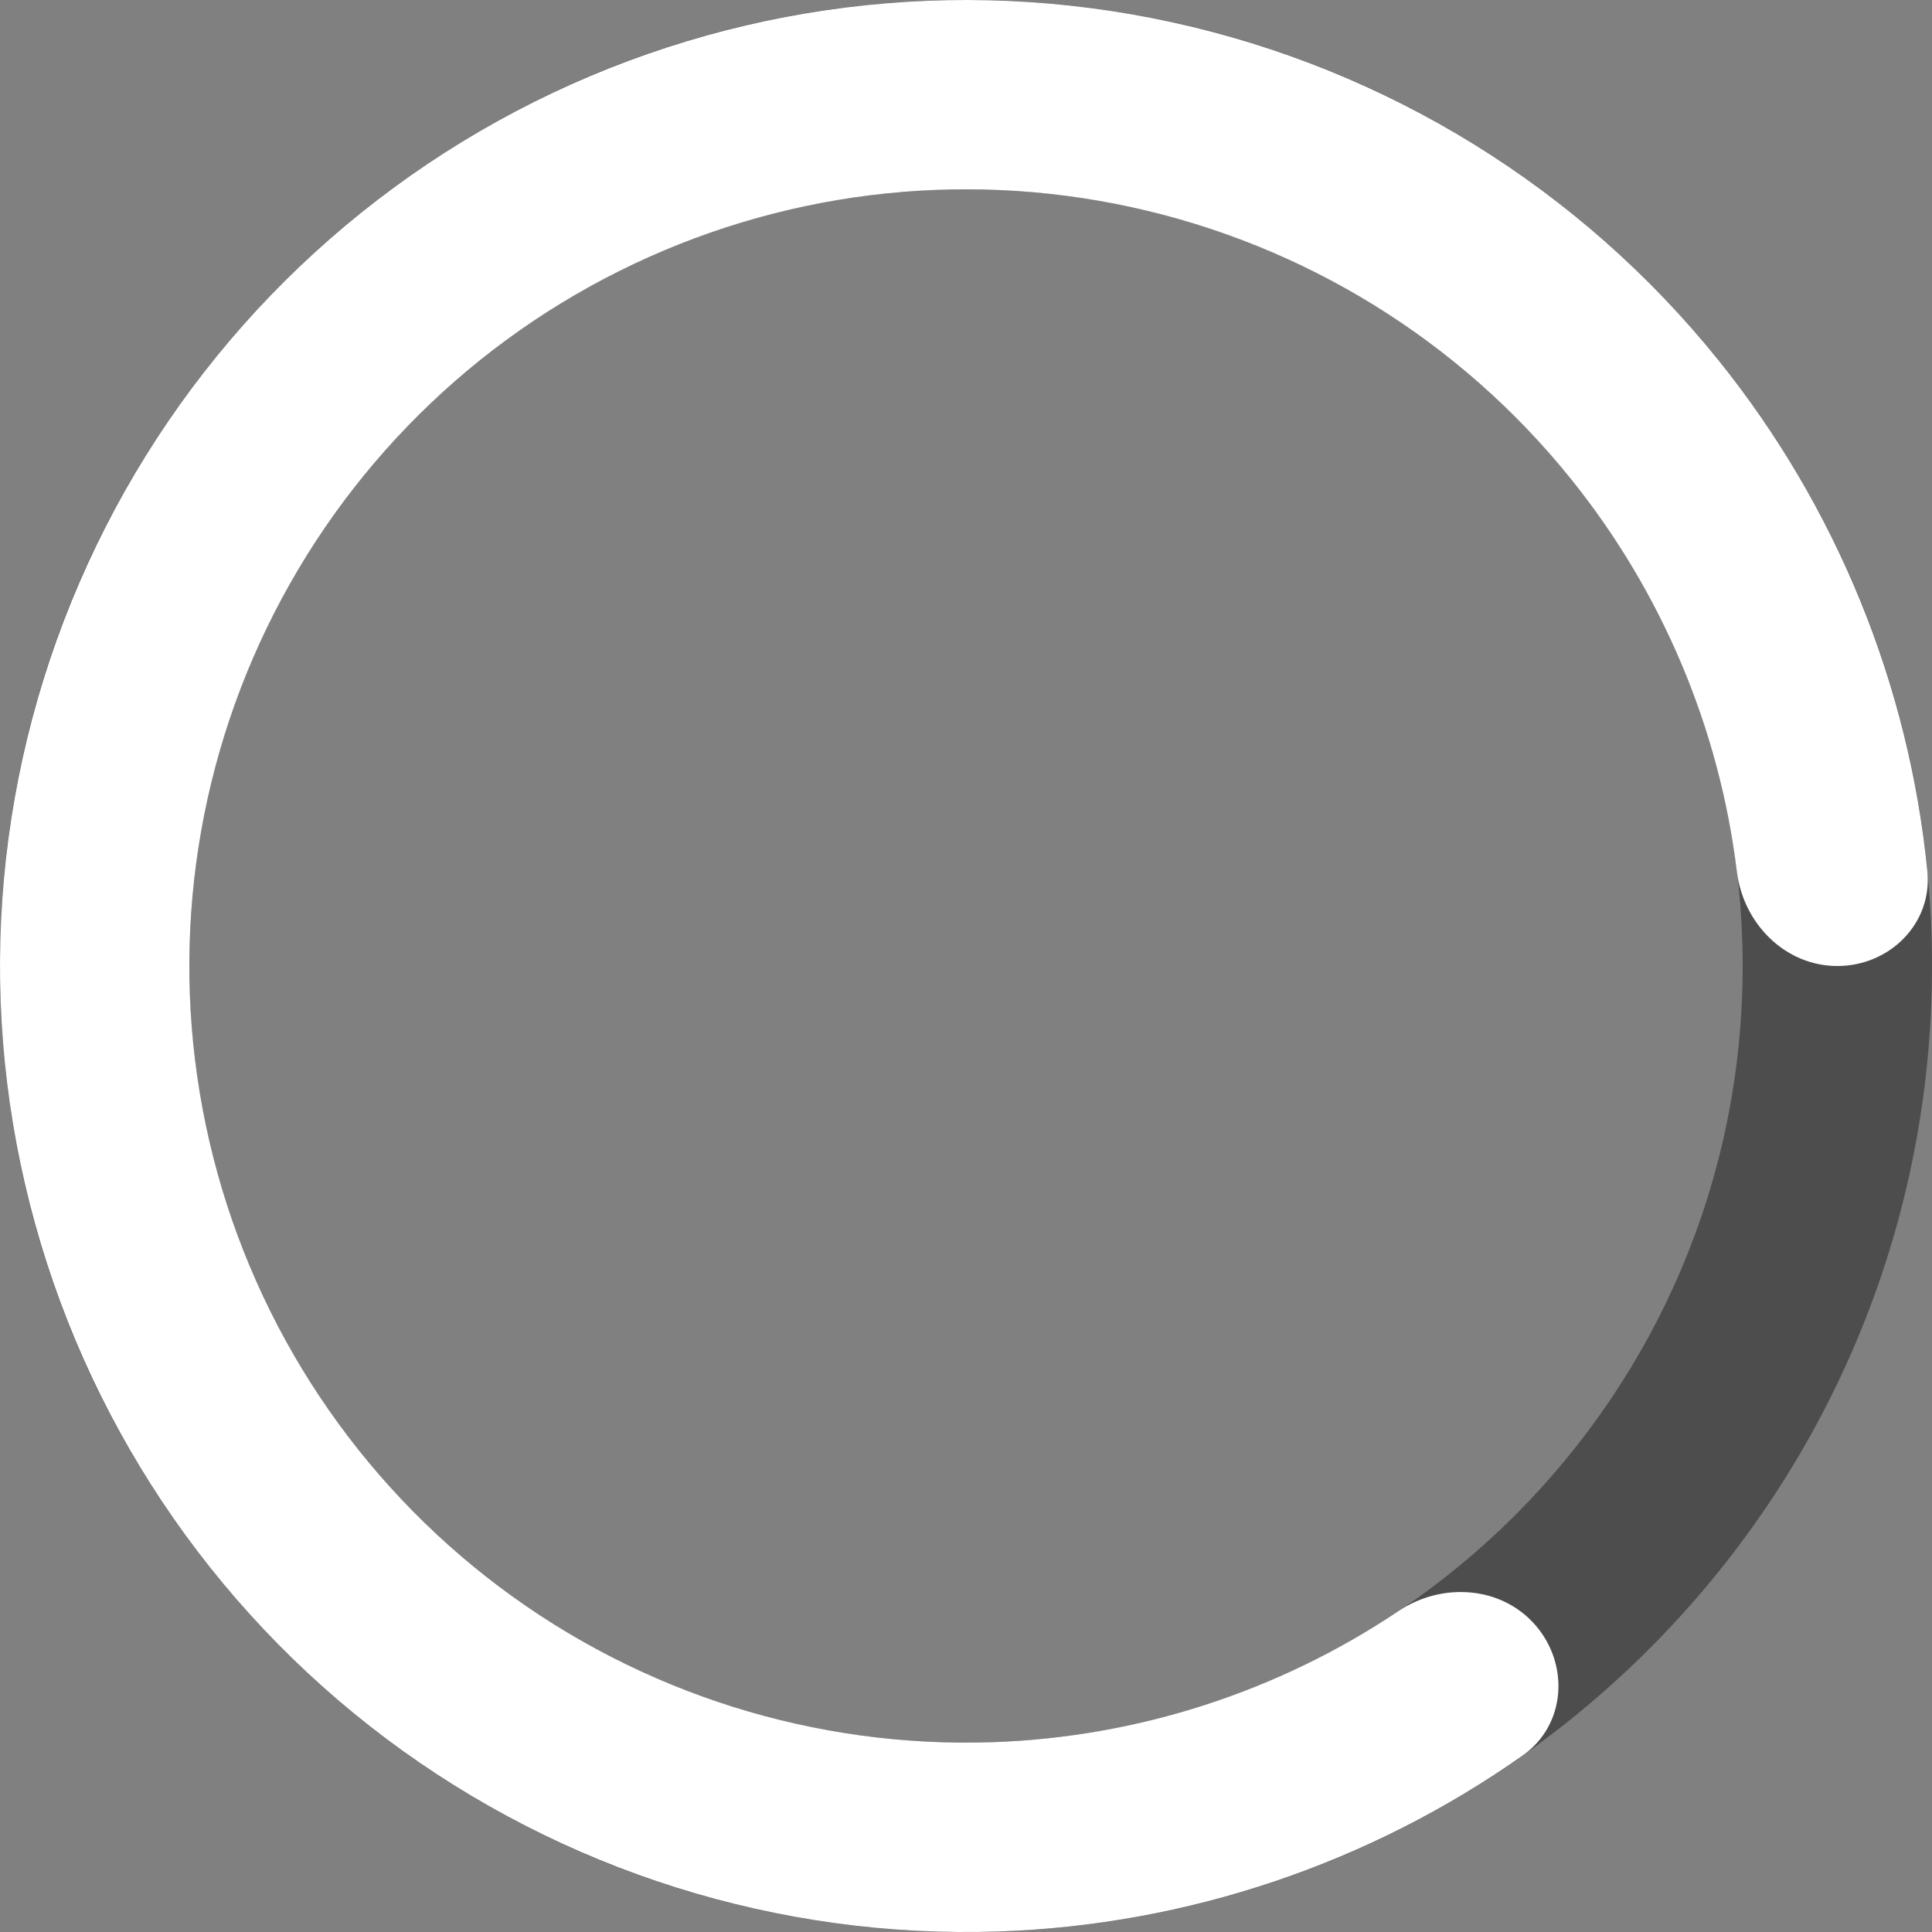 <svg width="28" height="28" viewBox="0 0 28 28" fill="none" xmlns="http://www.w3.org/2000/svg">
<rect x="0" y="0" width="28" height="28" fill="#808080" stroke="none"/>
<path d="M28 14C28 21.732 21.732 28 14 28C6.268 28 0 21.732 0 14C0 6.268 6.268 0 14 0C21.732 0 28 6.268 28 14ZM2.744 14C2.744 20.216 7.784 25.256 14 25.256C20.216 25.256 25.256 20.216 25.256 14C25.256 7.784 20.216 2.744 14 2.744C7.784 2.744 2.744 7.784 2.744 14Z" fill="#4D4D4D"/>
<path d="M26.628 14C27.386 14 28.007 13.384 27.933 12.63C27.667 9.927 26.619 7.348 24.903 5.218C22.898 2.729 20.103 1.001 16.981 0.321C13.859 -0.359 10.598 0.049 7.74 1.477C4.882 2.906 2.599 5.269 1.27 8.175C-0.06 11.08 -0.356 14.353 0.432 17.449C1.219 20.546 3.042 23.28 5.597 25.198C8.153 27.116 11.288 28.102 14.481 27.992C17.215 27.898 19.852 27.005 22.071 25.439C22.691 25.002 22.75 24.13 22.255 23.556C21.76 22.983 20.897 22.927 20.268 23.349C18.53 24.514 16.495 25.177 14.387 25.249C11.819 25.337 9.299 24.545 7.244 23.003C5.19 21.461 3.724 19.263 3.091 16.773C2.458 14.284 2.696 11.652 3.765 9.316C4.834 6.981 6.67 5.08 8.967 3.932C11.265 2.783 13.887 2.455 16.397 3.002C18.907 3.549 21.154 4.938 22.765 6.939C24.089 8.582 24.918 10.556 25.172 12.631C25.264 13.383 25.87 14 26.628 14Z" fill="white"/>
</svg>
